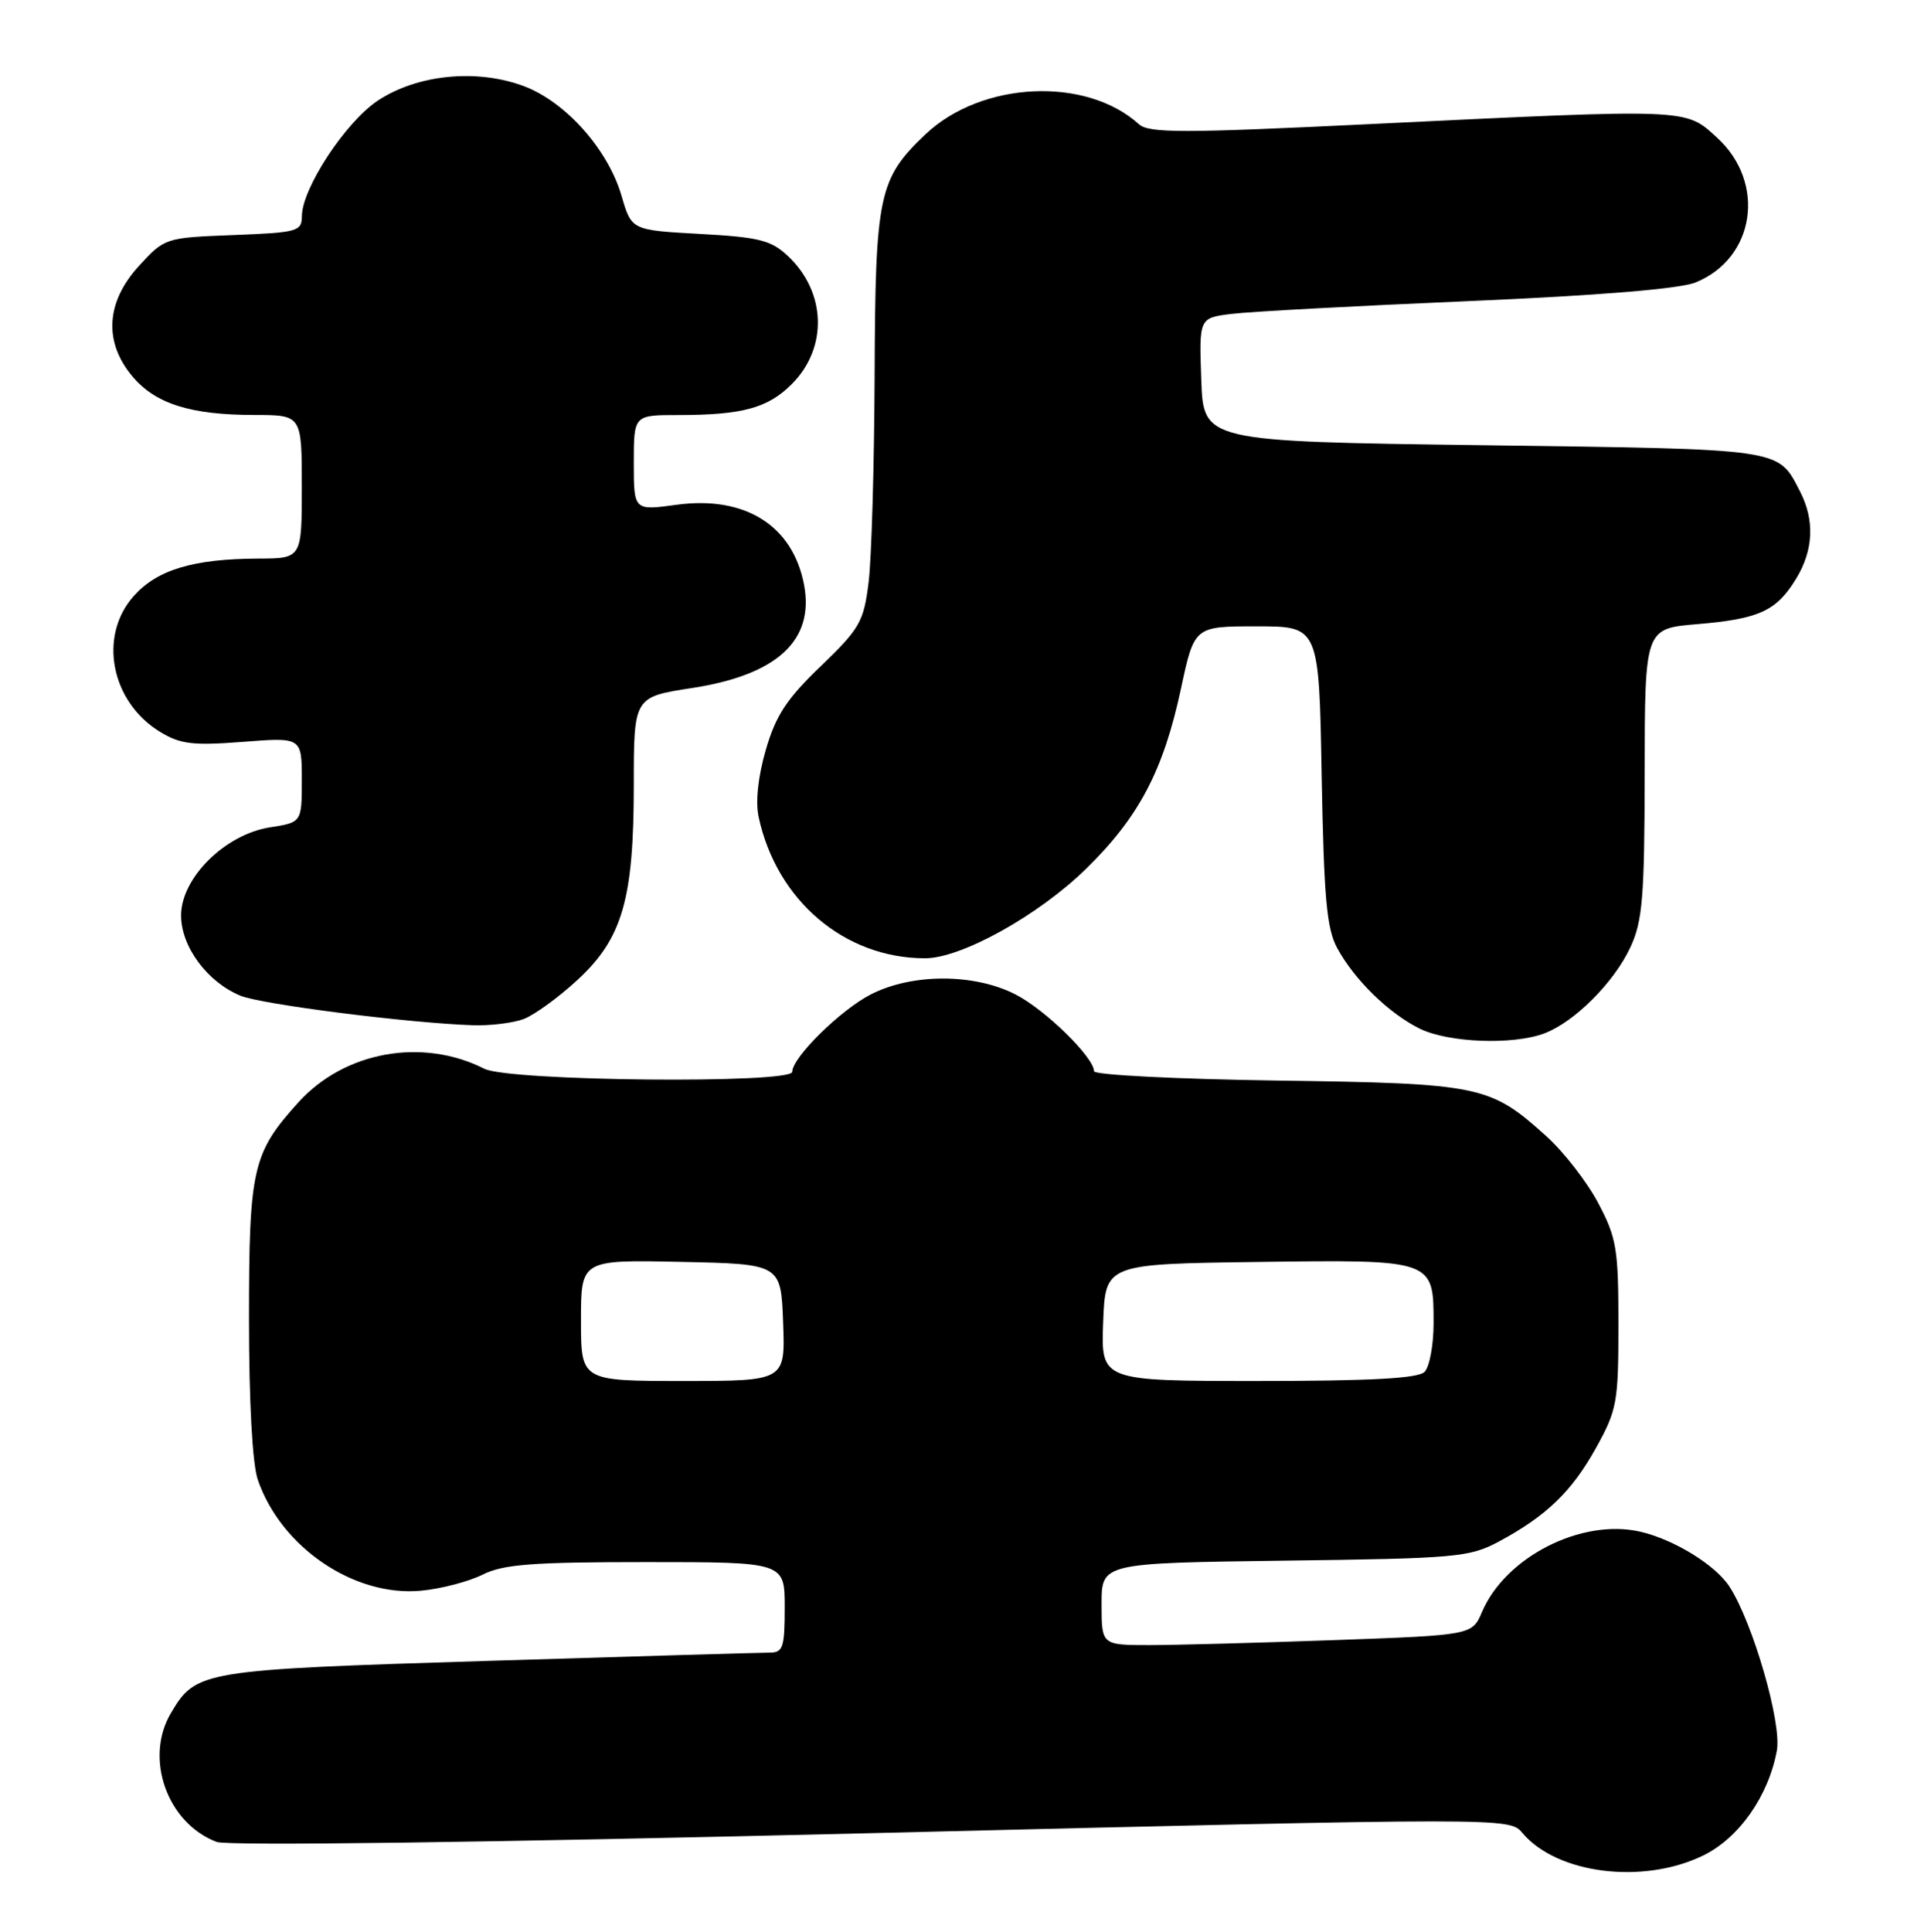 <?xml version="1.0" encoding="UTF-8" standalone="no"?>
<!DOCTYPE svg PUBLIC "-//W3C//DTD SVG 1.1//EN" "http://www.w3.org/Graphics/SVG/1.1/DTD/svg11.dtd" >
<svg xmlns="http://www.w3.org/2000/svg" xmlns:xlink="http://www.w3.org/1999/xlink" version="1.1" viewBox="0 0 255 256">
 <g >
 <path fill="currentColor"
d=" M 225.70 245.90 C 230.46 243.60 234.40 238.00 235.50 231.96 C 236.16 228.33 232.33 215.07 229.23 210.27 C 227.37 207.38 221.83 203.98 217.34 202.96 C 209.58 201.21 199.55 206.31 196.43 213.59 C 195.11 216.68 195.11 216.68 176.89 217.34 C 166.88 217.70 155.83 218.00 152.34 218.00 C 146.00 218.00 146.00 218.00 146.00 212.56 C 146.00 207.13 146.00 207.13 170.25 206.81 C 193.00 206.52 194.75 206.36 198.62 204.30 C 204.94 200.91 208.32 197.66 211.55 191.83 C 214.32 186.83 214.50 185.81 214.50 175.50 C 214.50 165.51 214.26 164.04 211.83 159.44 C 210.36 156.65 207.27 152.67 204.97 150.59 C 197.48 143.82 196.27 143.57 169.25 143.19 C 155.91 143.00 145.00 142.44 145.00 141.96 C 145.00 140.12 138.54 133.80 134.59 131.78 C 129.11 128.97 120.89 128.97 115.41 131.78 C 111.39 133.84 105.00 140.14 105.00 142.03 C 105.00 143.64 67.45 143.28 64.20 141.63 C 55.96 137.46 45.64 139.33 39.53 146.10 C 33.46 152.82 33.00 154.83 33.00 174.82 C 33.00 185.83 33.45 194.01 34.17 196.10 C 37.24 205.05 46.96 211.64 55.83 210.79 C 58.47 210.54 62.14 209.58 63.97 208.66 C 66.72 207.29 70.54 207.00 85.65 207.00 C 104.00 207.00 104.00 207.00 104.00 213.00 C 104.00 218.35 103.78 219.00 101.98 219.00 C 100.88 219.00 84.11 219.49 64.73 220.09 C 26.60 221.27 25.98 221.38 22.64 227.04 C 19.11 233.02 22.16 241.59 28.70 244.08 C 30.16 244.63 63.87 244.18 115.57 242.92 C 200.06 240.85 200.06 240.85 201.78 242.90 C 206.35 248.33 217.74 249.76 225.70 245.90 Z  M 204.68 136.94 C 208.69 135.43 213.93 130.18 216.10 125.50 C 217.70 122.05 217.96 118.87 217.98 102.40 C 218.00 83.29 218.00 83.29 224.95 82.71 C 233.15 82.02 235.44 80.97 238.05 76.69 C 240.36 72.90 240.53 68.93 238.57 65.13 C 235.59 59.38 236.69 59.54 196.60 59.00 C 159.50 58.50 159.50 58.50 159.21 50.32 C 158.92 42.13 158.92 42.13 163.21 41.60 C 165.57 41.30 179.65 40.54 194.50 39.91 C 211.94 39.16 222.64 38.28 224.73 37.43 C 232.62 34.22 234.11 24.23 227.58 18.25 C 223.32 14.35 224.22 14.38 181.50 16.45 C 156.74 17.65 152.28 17.65 150.96 16.47 C 143.93 10.10 130.08 10.76 122.66 17.80 C 116.45 23.70 116.01 25.78 115.92 49.71 C 115.87 61.69 115.51 74.06 115.12 77.18 C 114.47 82.41 113.96 83.29 108.78 88.28 C 104.26 92.61 102.82 94.81 101.50 99.36 C 100.47 102.91 100.11 106.24 100.55 108.27 C 102.93 119.33 111.94 126.98 122.59 126.99 C 127.39 127.00 137.63 121.31 143.97 115.11 C 150.95 108.27 154.19 102.13 156.52 91.25 C 158.29 83.00 158.29 83.00 166.55 83.00 C 174.82 83.00 174.82 83.00 175.17 102.75 C 175.47 119.00 175.83 123.06 177.23 125.64 C 179.52 129.85 184.07 134.29 188.16 136.31 C 191.97 138.18 200.51 138.51 204.68 136.94 Z  M 69.43 135.03 C 70.83 134.49 74.01 132.19 76.49 129.90 C 82.50 124.37 84.00 119.18 84.00 104.00 C 84.00 92.36 84.00 92.36 91.75 91.17 C 102.98 89.44 107.95 84.87 106.57 77.52 C 105.09 69.65 98.75 65.66 89.68 66.89 C 84.00 67.67 84.00 67.67 84.00 61.33 C 84.00 55.00 84.00 55.00 89.88 55.00 C 98.39 55.00 101.76 54.08 104.93 50.91 C 109.74 46.10 109.52 38.72 104.43 33.93 C 102.20 31.83 100.62 31.43 92.78 31.00 C 83.70 30.50 83.70 30.50 82.38 25.97 C 80.60 19.84 75.03 13.56 69.52 11.45 C 63.29 9.08 55.35 9.84 50.08 13.33 C 45.81 16.16 40.03 24.95 40.01 28.65 C 40.00 30.67 39.43 30.82 30.92 31.15 C 21.89 31.50 21.83 31.52 18.42 35.24 C 14.03 40.03 13.72 45.32 17.56 49.89 C 20.62 53.52 25.27 54.99 33.75 54.99 C 40.00 55.00 40.00 55.00 40.00 64.50 C 40.00 74.00 40.00 74.00 34.25 74.02 C 25.63 74.06 20.87 75.48 17.75 78.96 C 12.99 84.27 14.68 93.01 21.24 97.00 C 23.90 98.62 25.57 98.82 32.19 98.31 C 40.00 97.70 40.00 97.70 40.00 103.34 C 40.00 108.98 40.00 108.98 35.75 109.64 C 29.82 110.58 24.00 116.35 24.00 121.31 C 24.00 125.44 27.46 130.12 31.85 131.94 C 34.65 133.10 54.12 135.57 62.68 135.86 C 64.99 135.94 68.02 135.56 69.43 135.03 Z  M 77.00 174.97 C 77.00 166.94 77.00 166.94 90.25 167.22 C 103.50 167.50 103.50 167.50 103.79 175.25 C 104.08 183.00 104.08 183.00 90.54 183.00 C 77.00 183.00 77.00 183.00 77.00 174.97 Z  M 146.21 175.25 C 146.50 167.50 146.50 167.50 166.66 167.23 C 190.09 166.92 190.00 166.88 190.00 175.37 C 190.00 178.25 189.46 181.14 188.80 181.80 C 187.94 182.66 181.64 183.00 166.76 183.00 C 145.92 183.00 145.92 183.00 146.21 175.25 Z "/>
</g>
</svg>